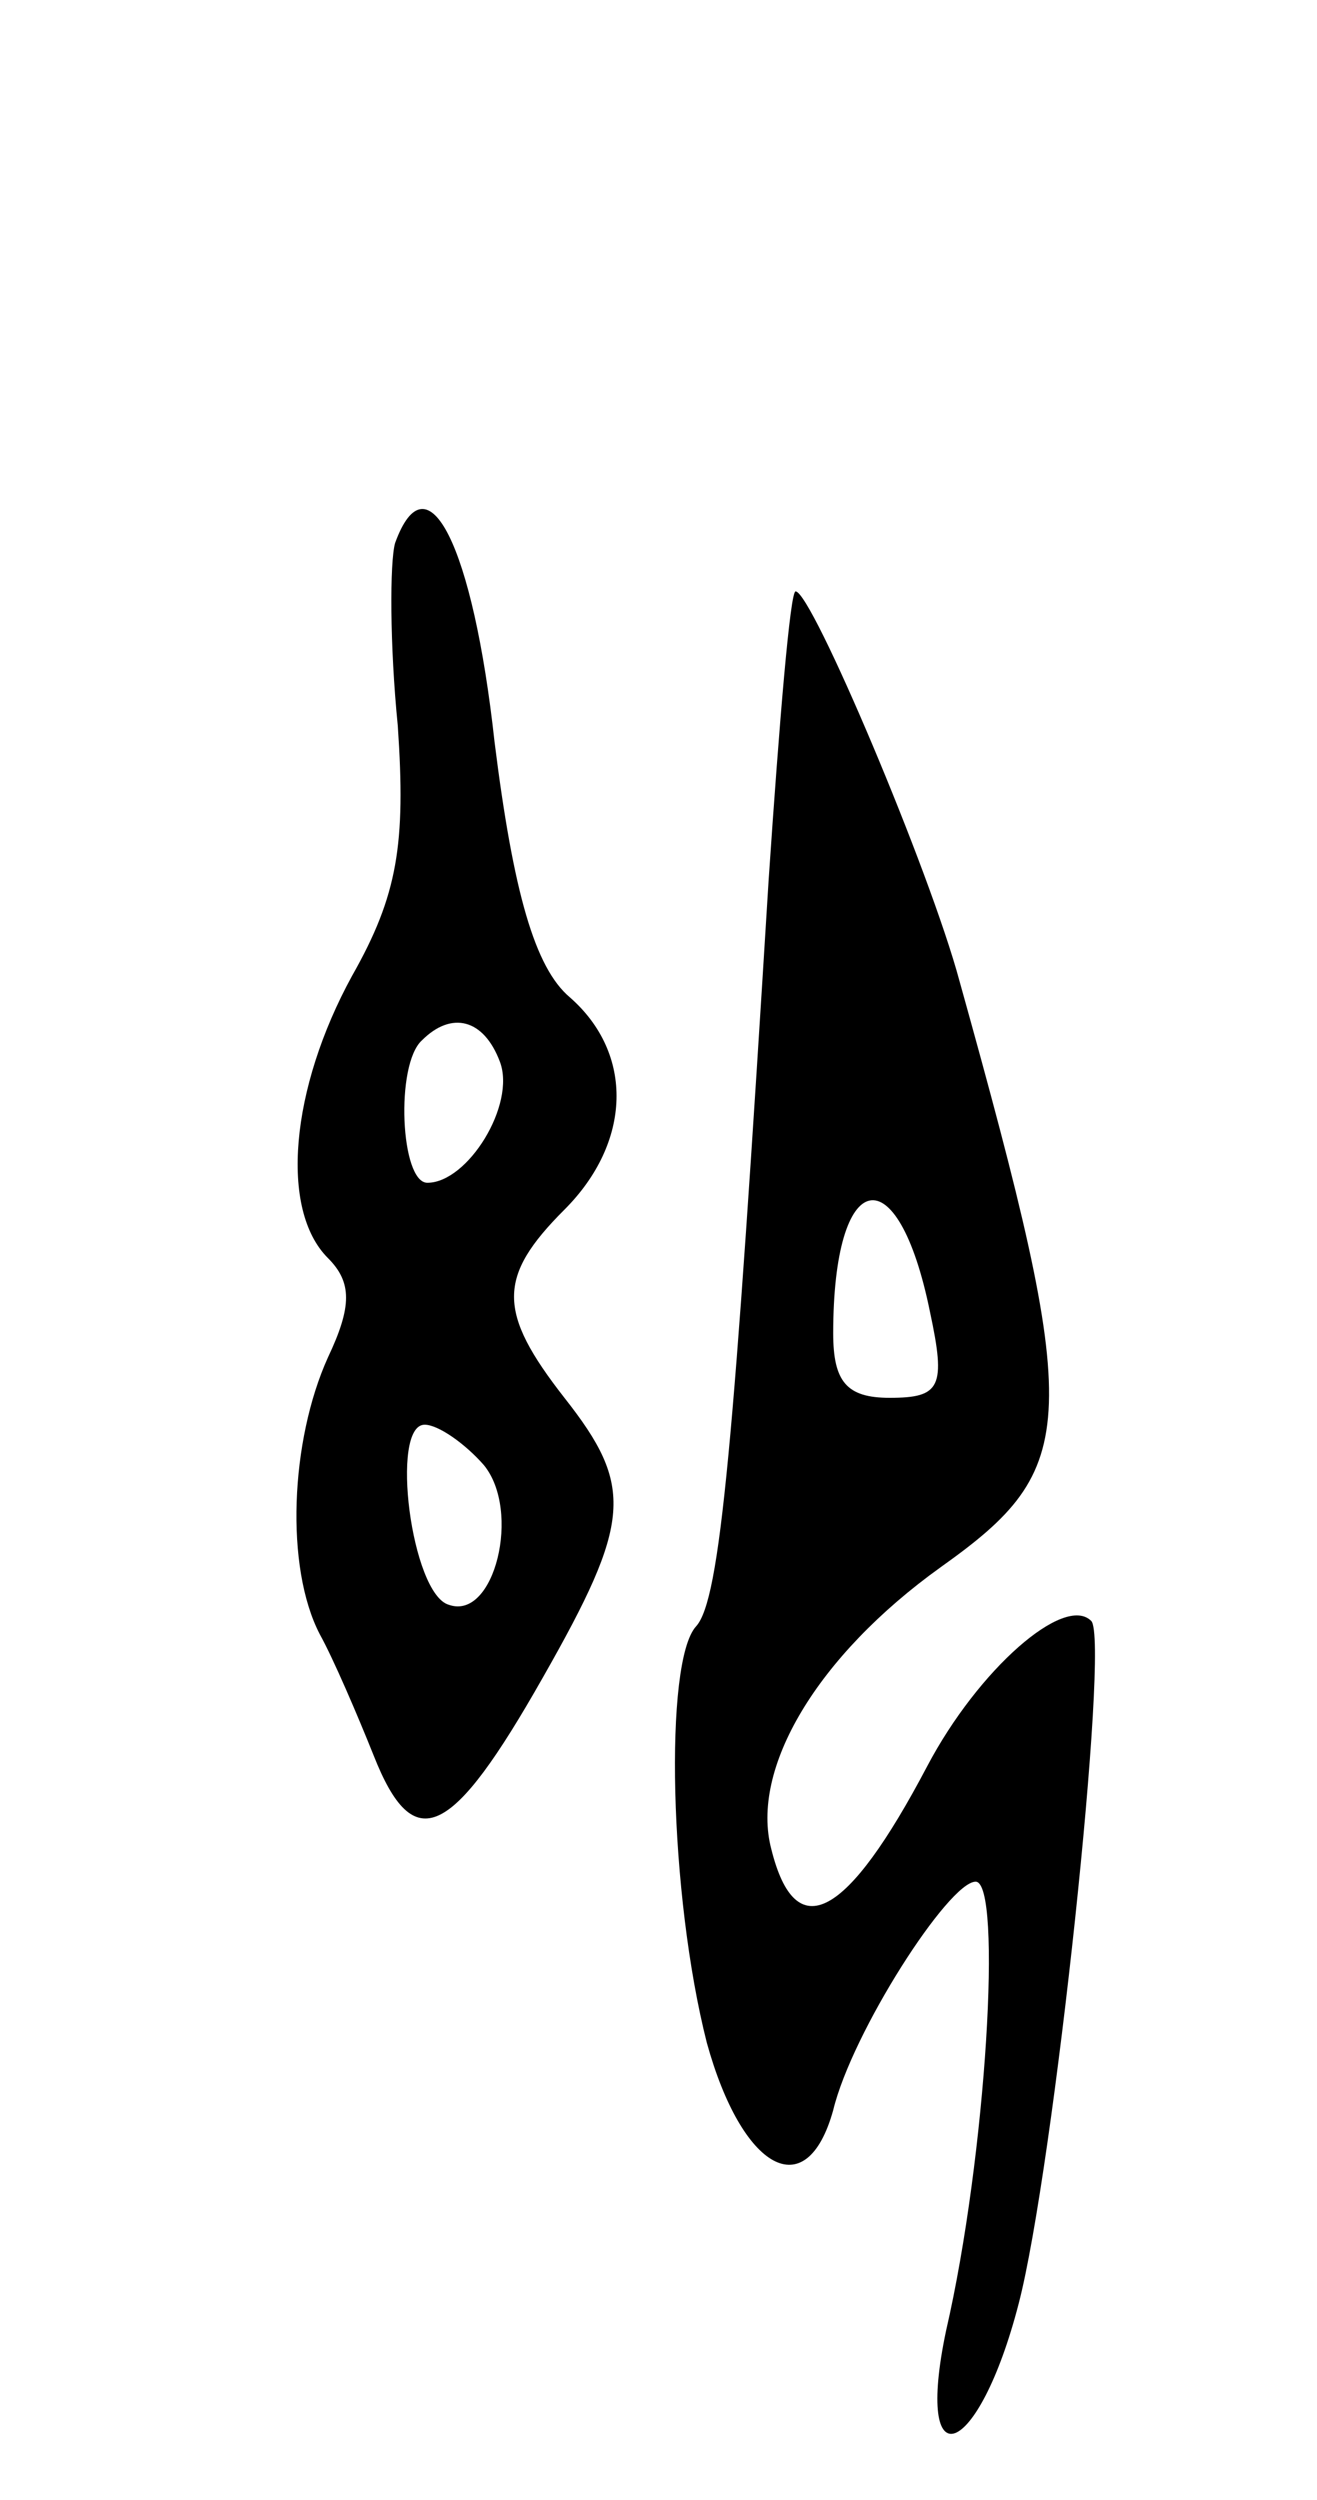 <svg version="1.0" xmlns="http://www.w3.org/2000/svg"
 width="49pt" height="93pt" viewBox="0 0 49 93"
 preserveAspectRatio="xMidYMid meet">
<g transform="translate(0,93) scale(0.1,-0.1)"
fill="#000000" stroke="none">
<path d="M147 728 c-2 -7 -2 -38 1 -68 3 -44 0 -63 -17 -93 -23 -42 -27 -87
-9 -105 9 -9 9 -18 0 -37 -14 -31 -16 -78 -3 -103 5 -9 14 -30 20 -45 15 -38
29 -31 63 29 33 58 34 71 8 104 -25 32 -25 45 0 70 25 25 26 58 2 79 -13 11
-21 39 -28 95 -8 73 -25 107 -37 74z m39 -193 c6 -16 -12 -45 -27 -45 -10 0
-12 44 -2 53 11 11 23 8 29 -8z m-6 -150 c14 -17 4 -58 -13 -52 -14 4 -22 67
-9 67 5 0 15 -7 22 -15z"/>
<path d="M286 603 c-13 -211 -18 -268 -27 -278 -12 -13 -10 -100 4 -155 13
-47 37 -61 47 -25 7 29 43 85 53 85 10 0 4 -102 -11 -167 -12 -57 12 -48 27
10 13 50 34 247 27 254 -10 10 -42 -18 -61 -54 -30 -57 -49 -67 -58 -31 -8 30
17 72 63 105 52 37 53 53 7 218 -11 41 -55 145 -61 145 -2 0 -6 -48 -10 -107z
m60 -161 c6 -28 4 -32 -15 -32 -16 0 -21 6 -21 24 0 62 24 67 36 8z"/>
</g>
</svg>
